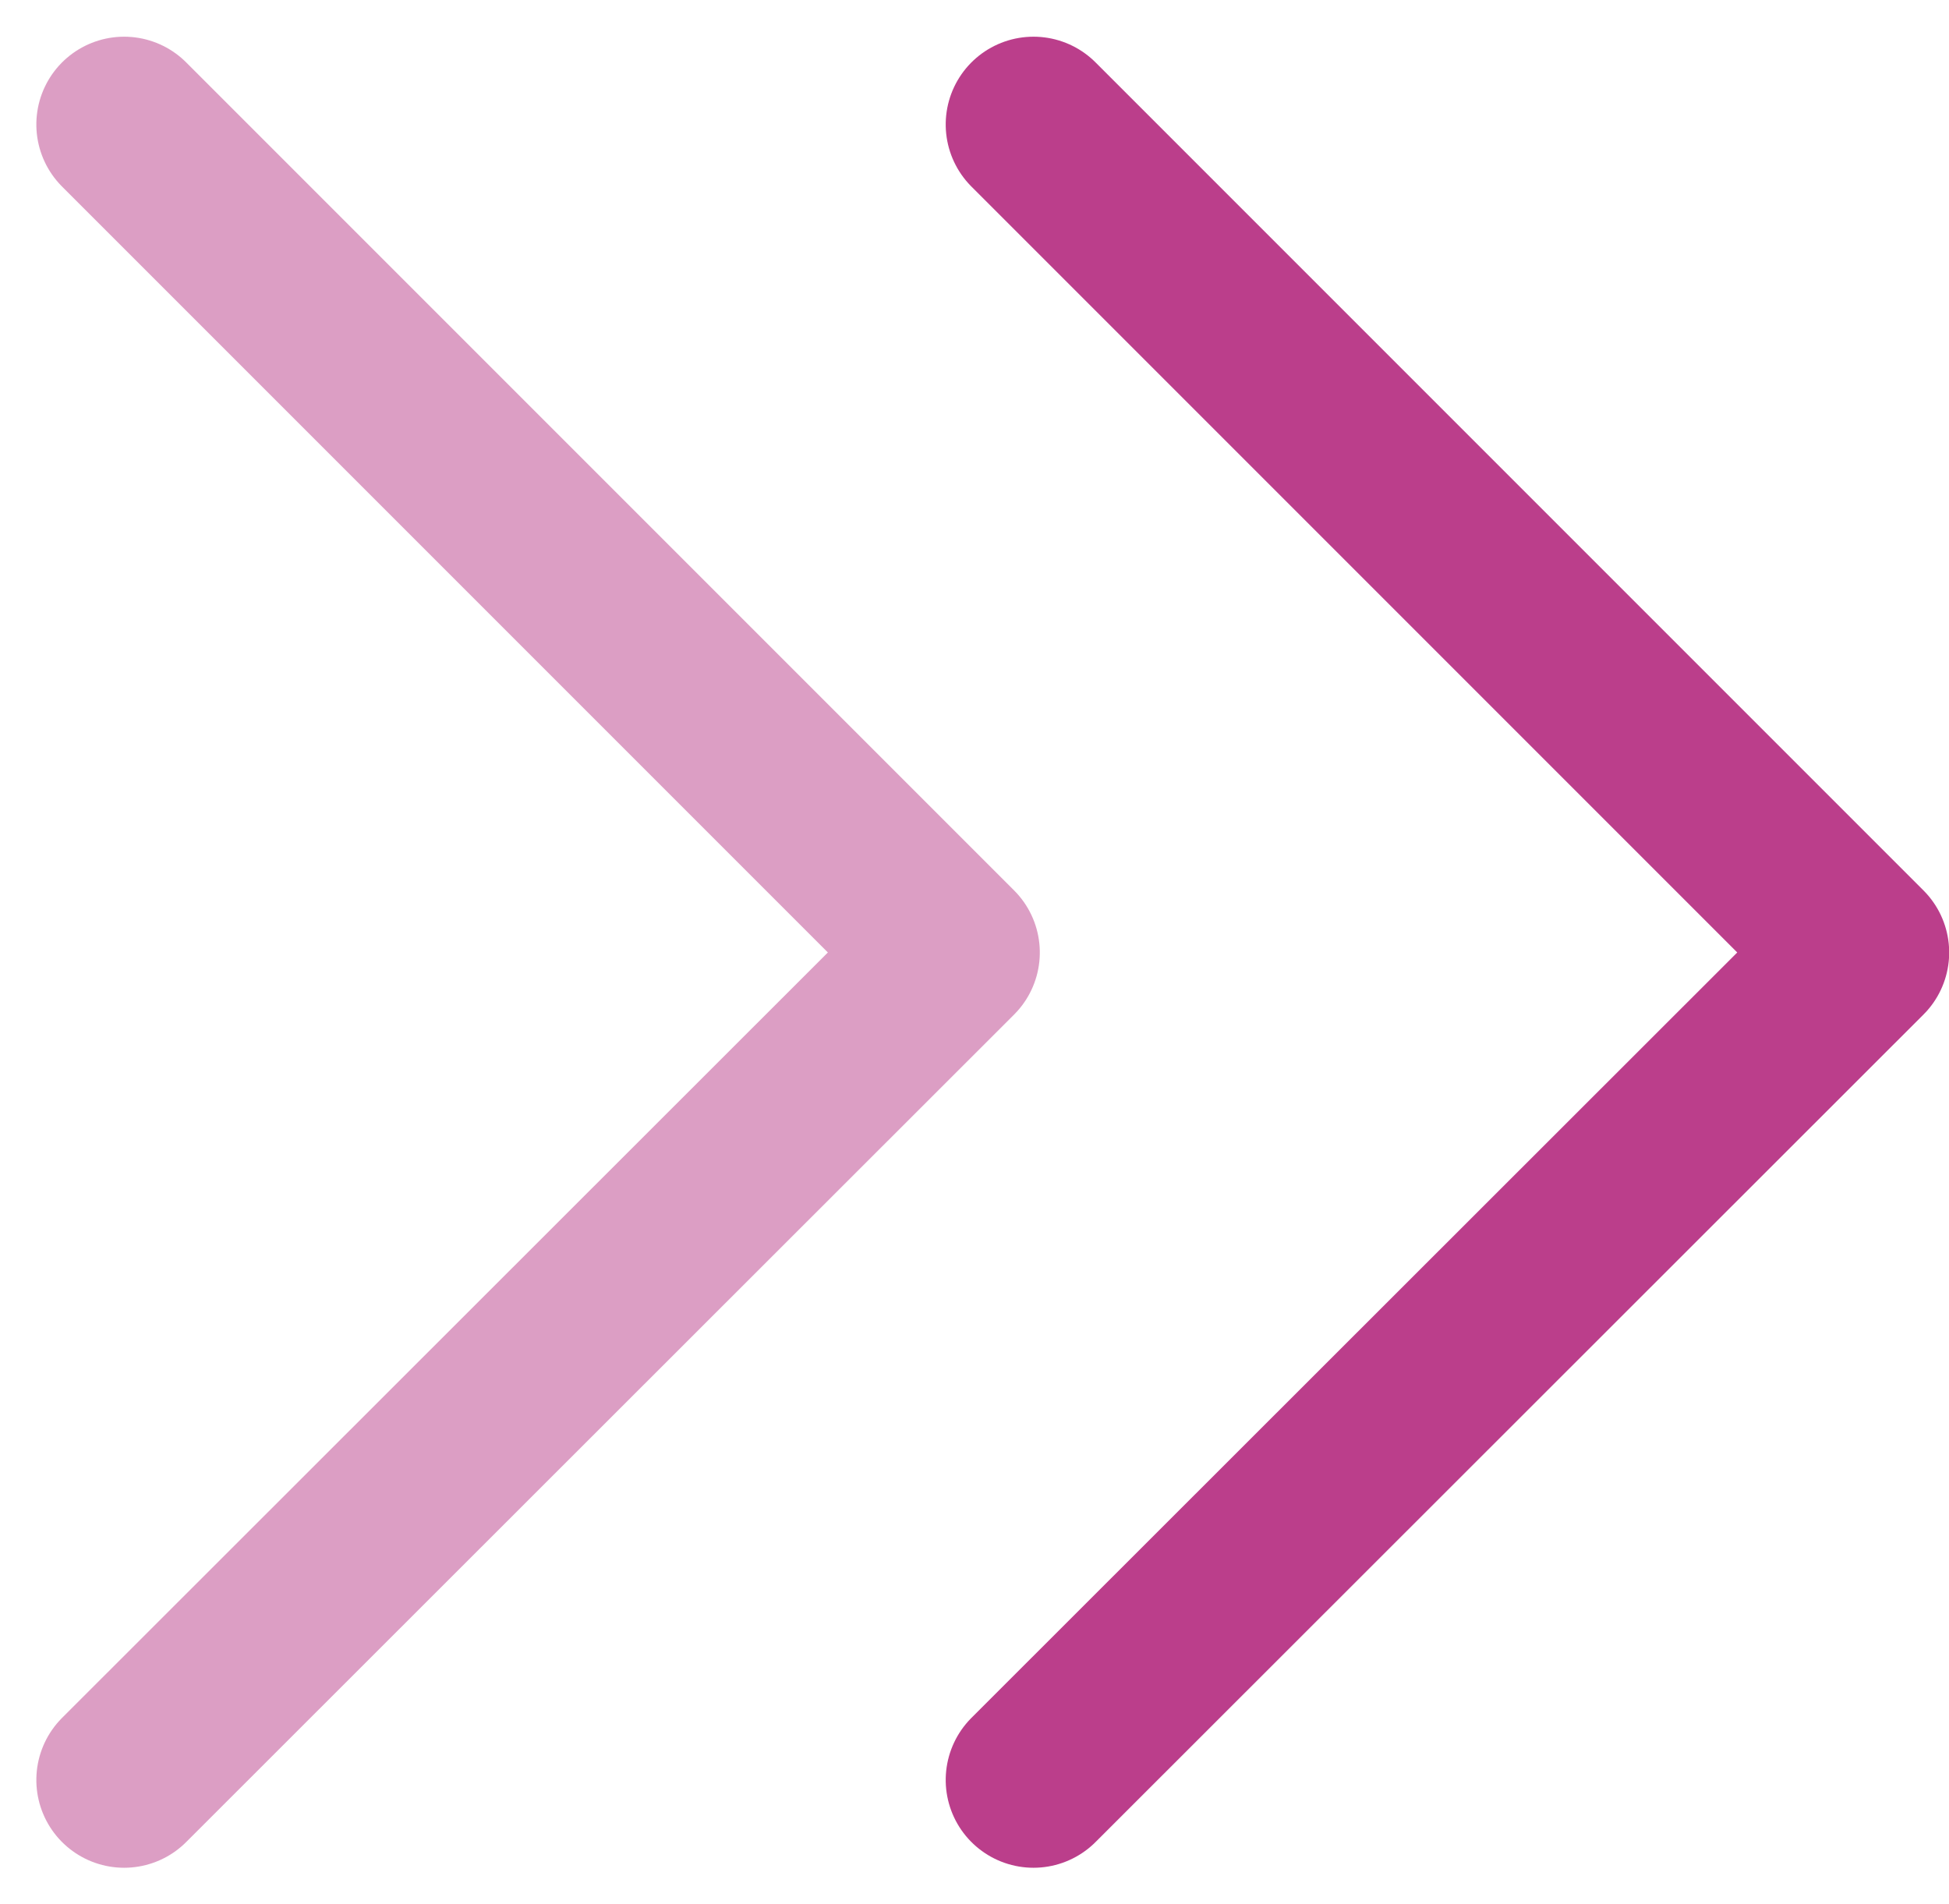 <svg xmlns="http://www.w3.org/2000/svg" width="11.102" height="10.845" viewBox="0 0 11.102 10.845">
  <defs>
    <style>
      .cls-1, .cls-2 {
        fill: none;
        stroke: #bb3e8b;
        stroke-linecap: round;
        stroke-linejoin: round;
      }

      .cls-1 {
        opacity: 0.5;
      }
    </style>
  </defs>
  <g id="Group_1324" data-name="Group 1324" transform="translate(0.707 10.138) rotate(-90)">
    <path id="Path_1113" data-name="Path 1113" class="cls-1" d="M314.7,409l-4.716,4.716L305.271,409" transform="translate(-305.271 -409)"/>
    <path id="Path_1115" data-name="Path 1115" class="cls-2" d="M314.7,409l-4.716,4.716L305.271,409" transform="translate(-305.271 -403.82)"/>
  </g>
</svg>
